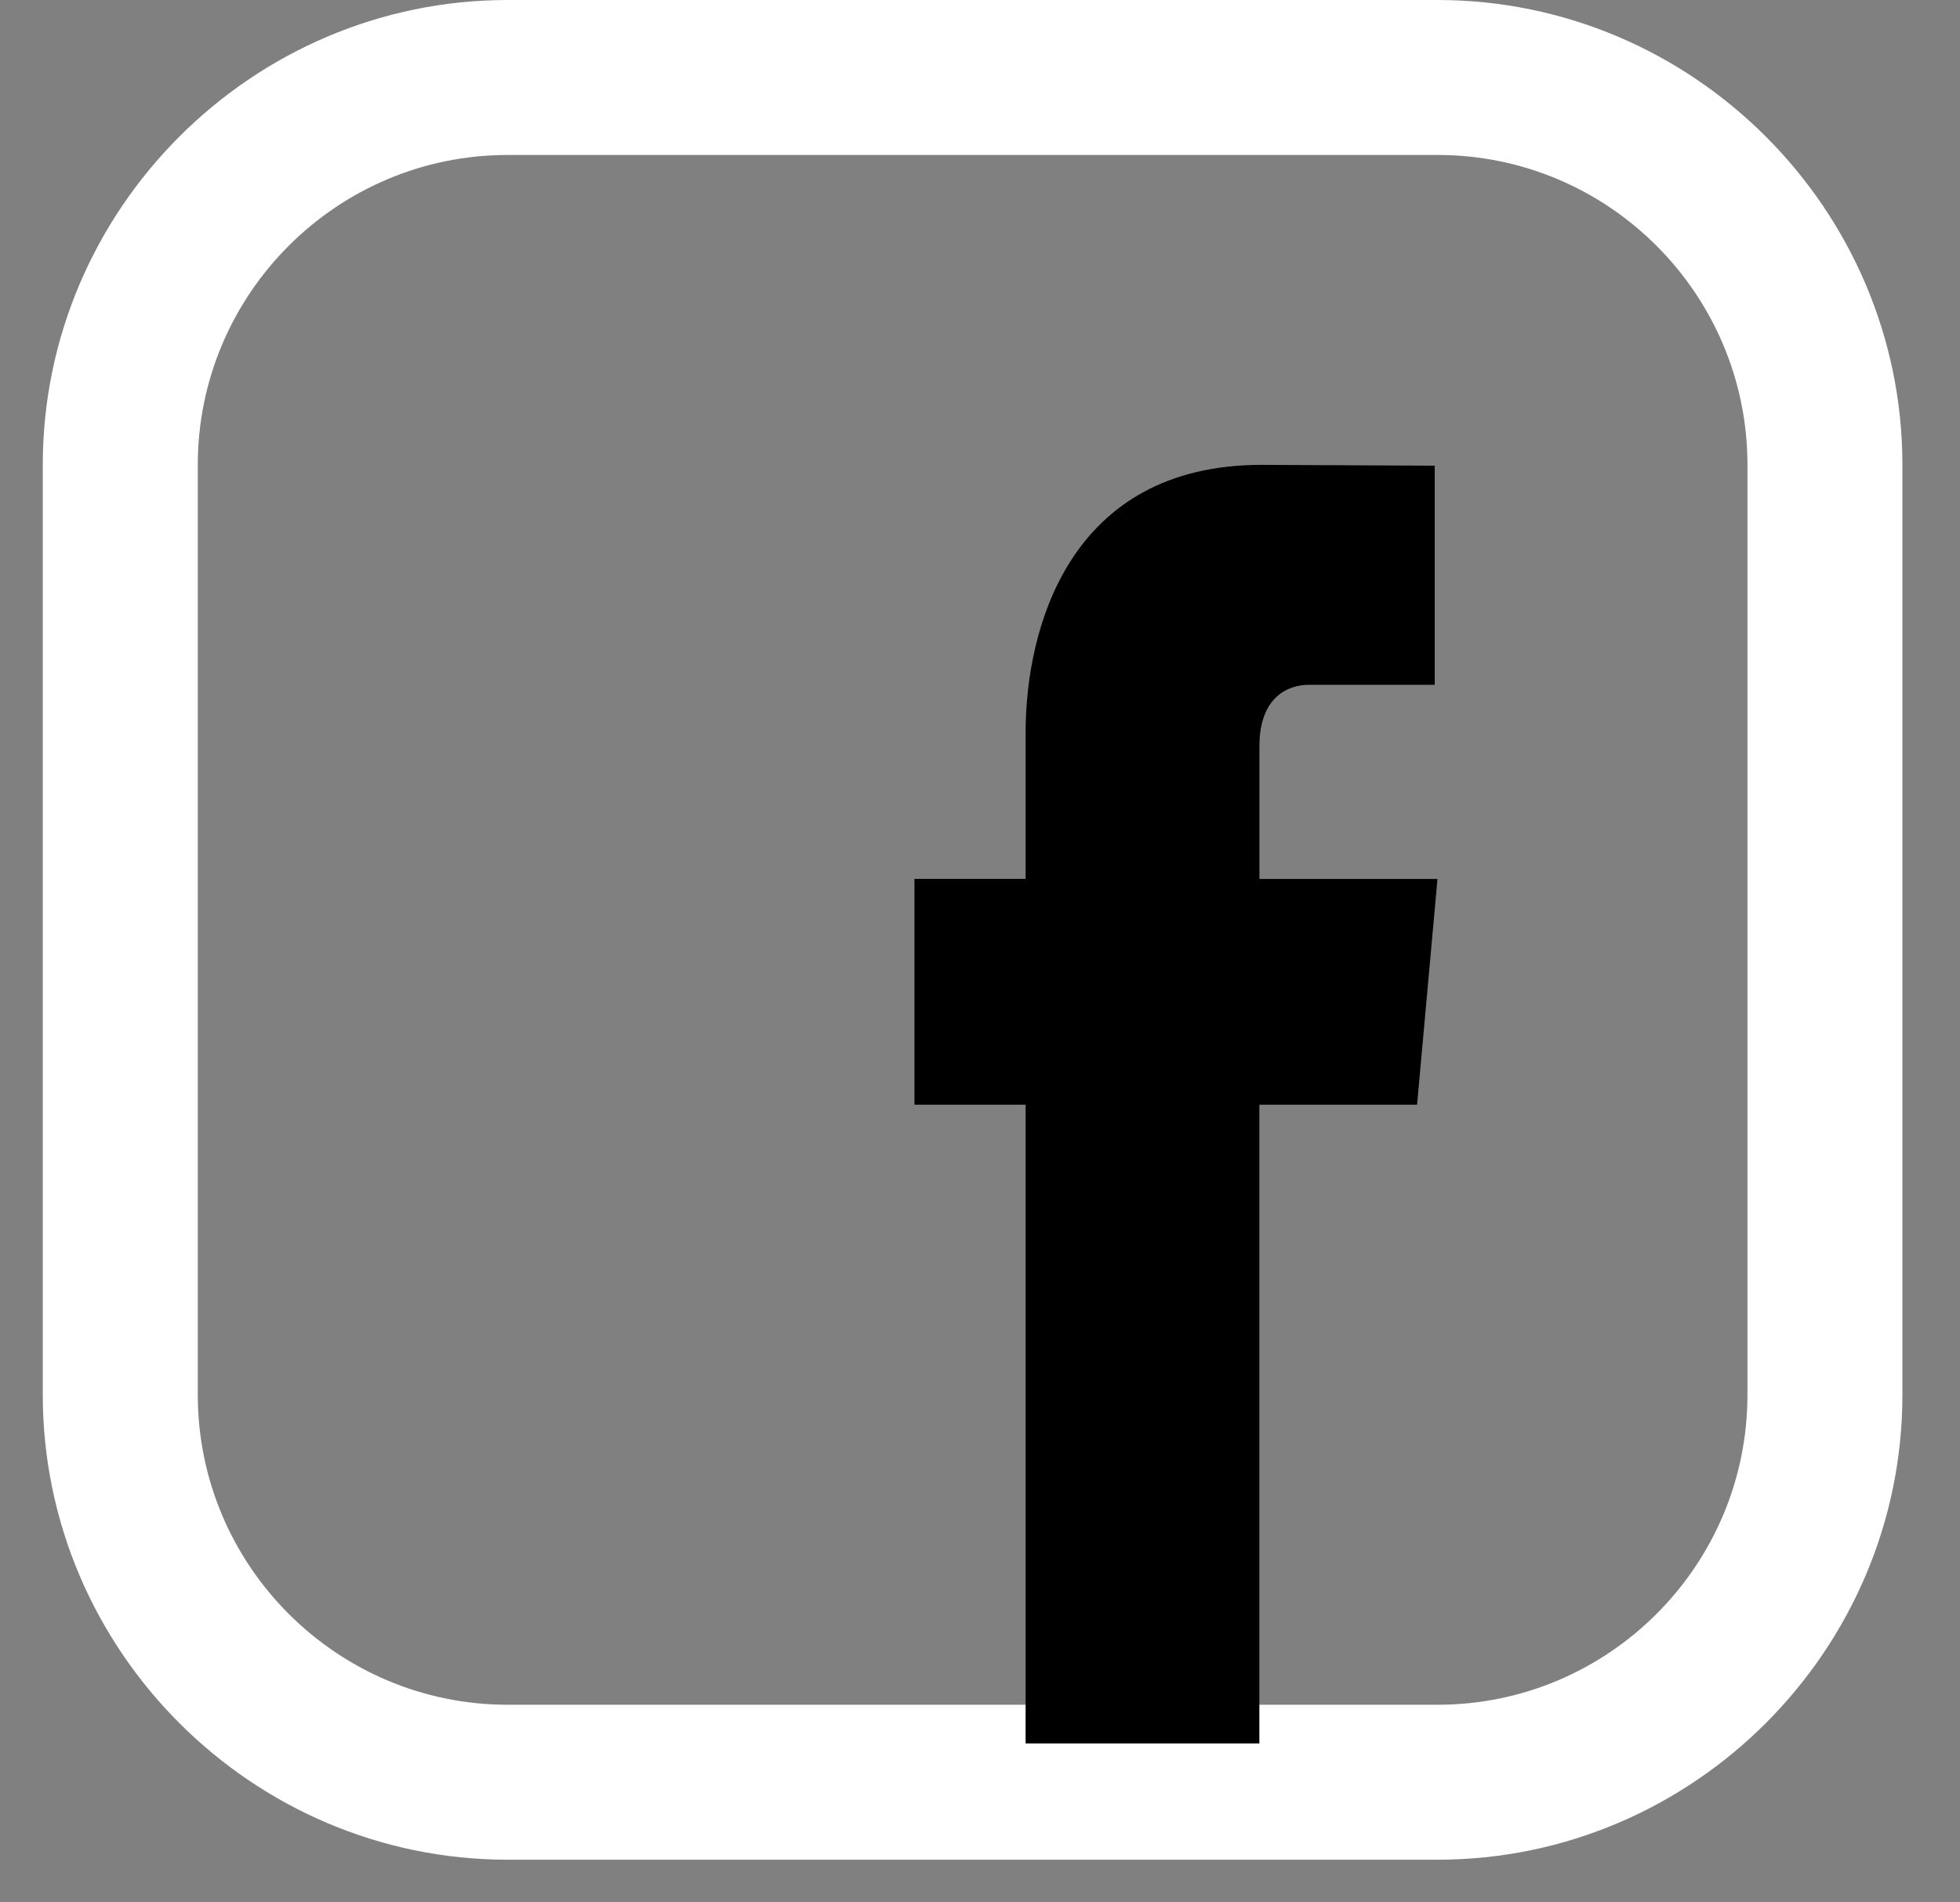 <svg width="34" height="33" viewBox="0 0 34 33" fill="#fff" xmlns="http://www.w3.org/2000/svg">
<rect x="0" y="0" width="34" height="33" fill="#808080" stroke="none"/>
<path d="M24.937 0H8.807C4.372 0 0.742 3.63 0.742 8.065V24.195C0.742 28.629 4.372 32.26 8.807 32.26H24.937C29.372 32.26 33.001 28.629 33.001 24.195V8.065C33.001 3.63 29.372 0 24.937 0ZM30.313 24.195C30.313 27.159 27.902 29.572 24.937 29.572H8.807C5.843 29.572 3.431 27.159 3.431 24.195V8.065C3.431 5.1 5.843 2.688 8.807 2.688H24.937C27.902 2.688 30.313 5.1 30.313 8.065V24.195Z" fill="#fff"/>
<path d="M24.582 19.163H21.846V30.243H17.791C17.791 30.243 17.791 24.189 17.791 19.163H15.863V15.246H17.791V12.713C17.791 10.899 18.55 8.064 21.883 8.064L24.888 8.078V11.879C24.888 11.879 23.062 11.879 22.707 11.879C22.352 11.879 21.847 12.081 21.847 12.946V15.247H24.936L24.582 19.163Z" fill="#ff"/>
</svg>

